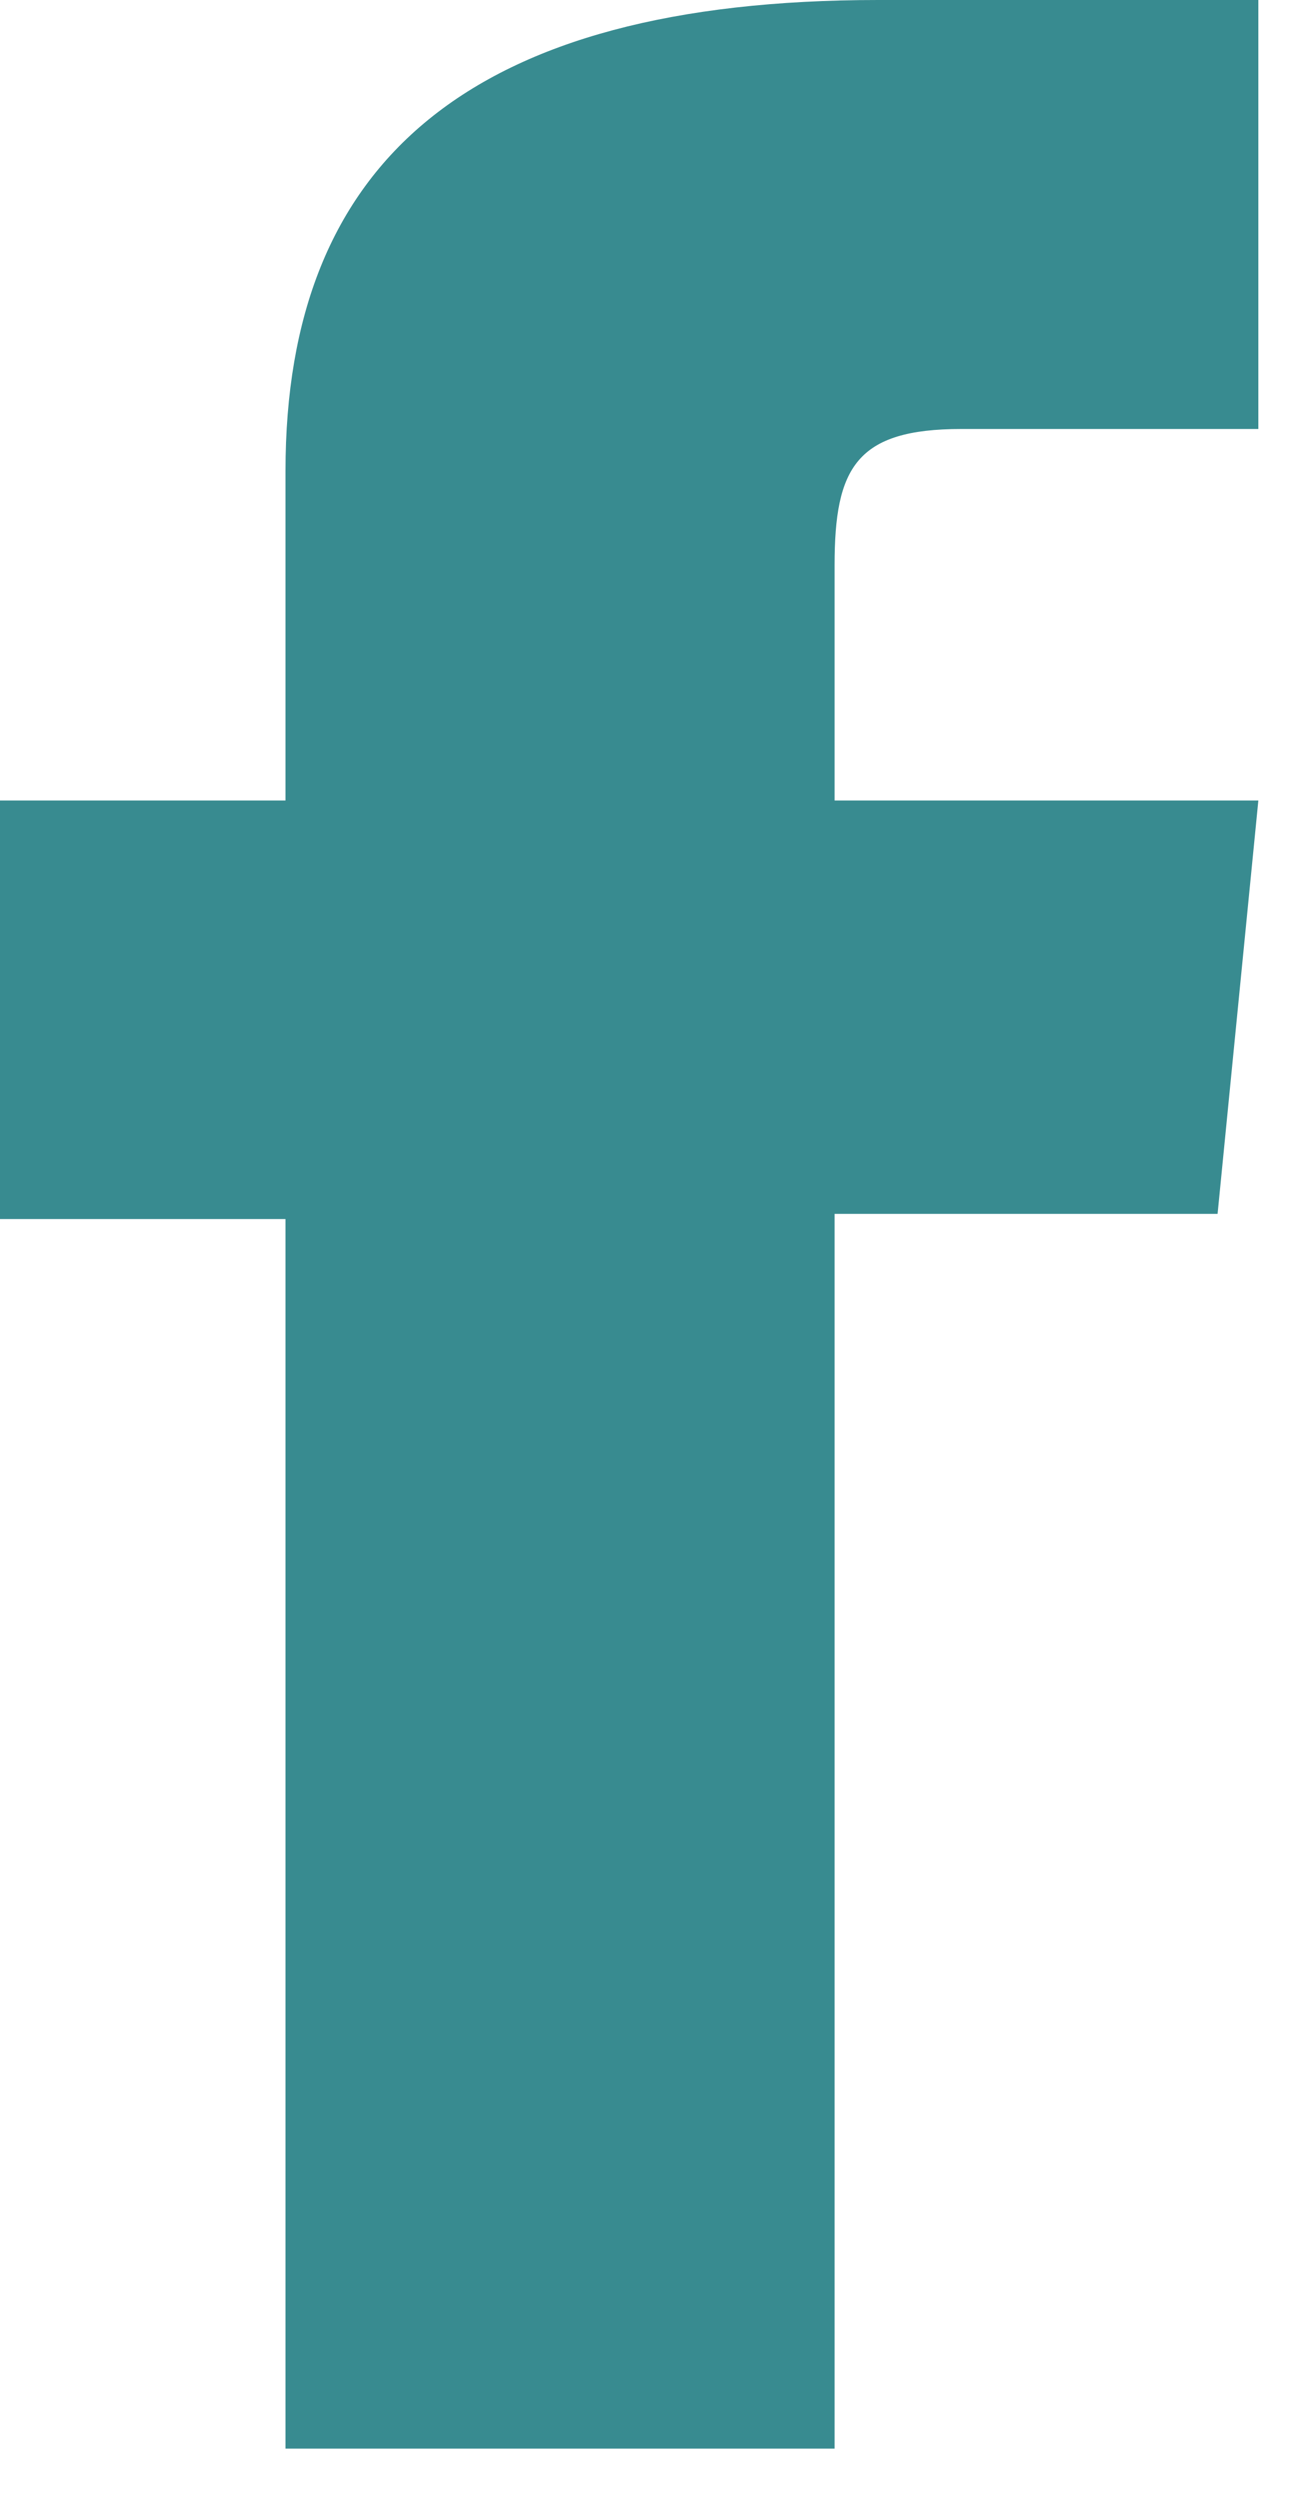 <?xml version="1.0" encoding="UTF-8" standalone="no"?>
<svg width="15px" height="29px" viewBox="0 0 15 29" version="1.1" xmlns="http://www.w3.org/2000/svg" xmlns:xlink="http://www.w3.org/1999/xlink" xmlns:sketch="http://www.bohemiancoding.com/sketch/ns">
    <!-- Generator: Sketch 3.3.3 (12072) - http://www.bohemiancoding.com/sketch -->
    <title>facebook-icon copy</title>
    <desc>Created with Sketch.</desc>
    <defs></defs>
    <g id="Sequential-Visual-Story" stroke="none" stroke-width="1" fill="none" fill-rule="evenodd" sketch:type="MSPage">
        <g id="Slide---Mentally-Ill-Profile-2" sketch:type="MSArtboardGroup" transform="translate(-1306, -941)" fill="#388B90">
            <g id="Social" sketch:type="MSLayerGroup" transform="translate(1178, 923)">
                <path d="M131.312,27.285 L128,27.285 L128,32.14 L131.312,32.14 L131.312,46.402 L137.682,46.402 L137.682,32.08 L142.125,32.08 L142.598,27.285 L137.682,27.285 L137.682,24.554 C137.682,23.424 137.935,22.976 139.152,22.976 L142.598,22.976 L142.598,18 L138.188,18 C133.449,18 131.312,19.874 131.312,23.462 L131.312,27.285 L131.312,27.285 L131.312,27.285 L131.312,27.285 Z" id="facebook-icon-copy" sketch:type="MSShapeGroup"></path>
            </g>
        </g>
    </g>
</svg>
